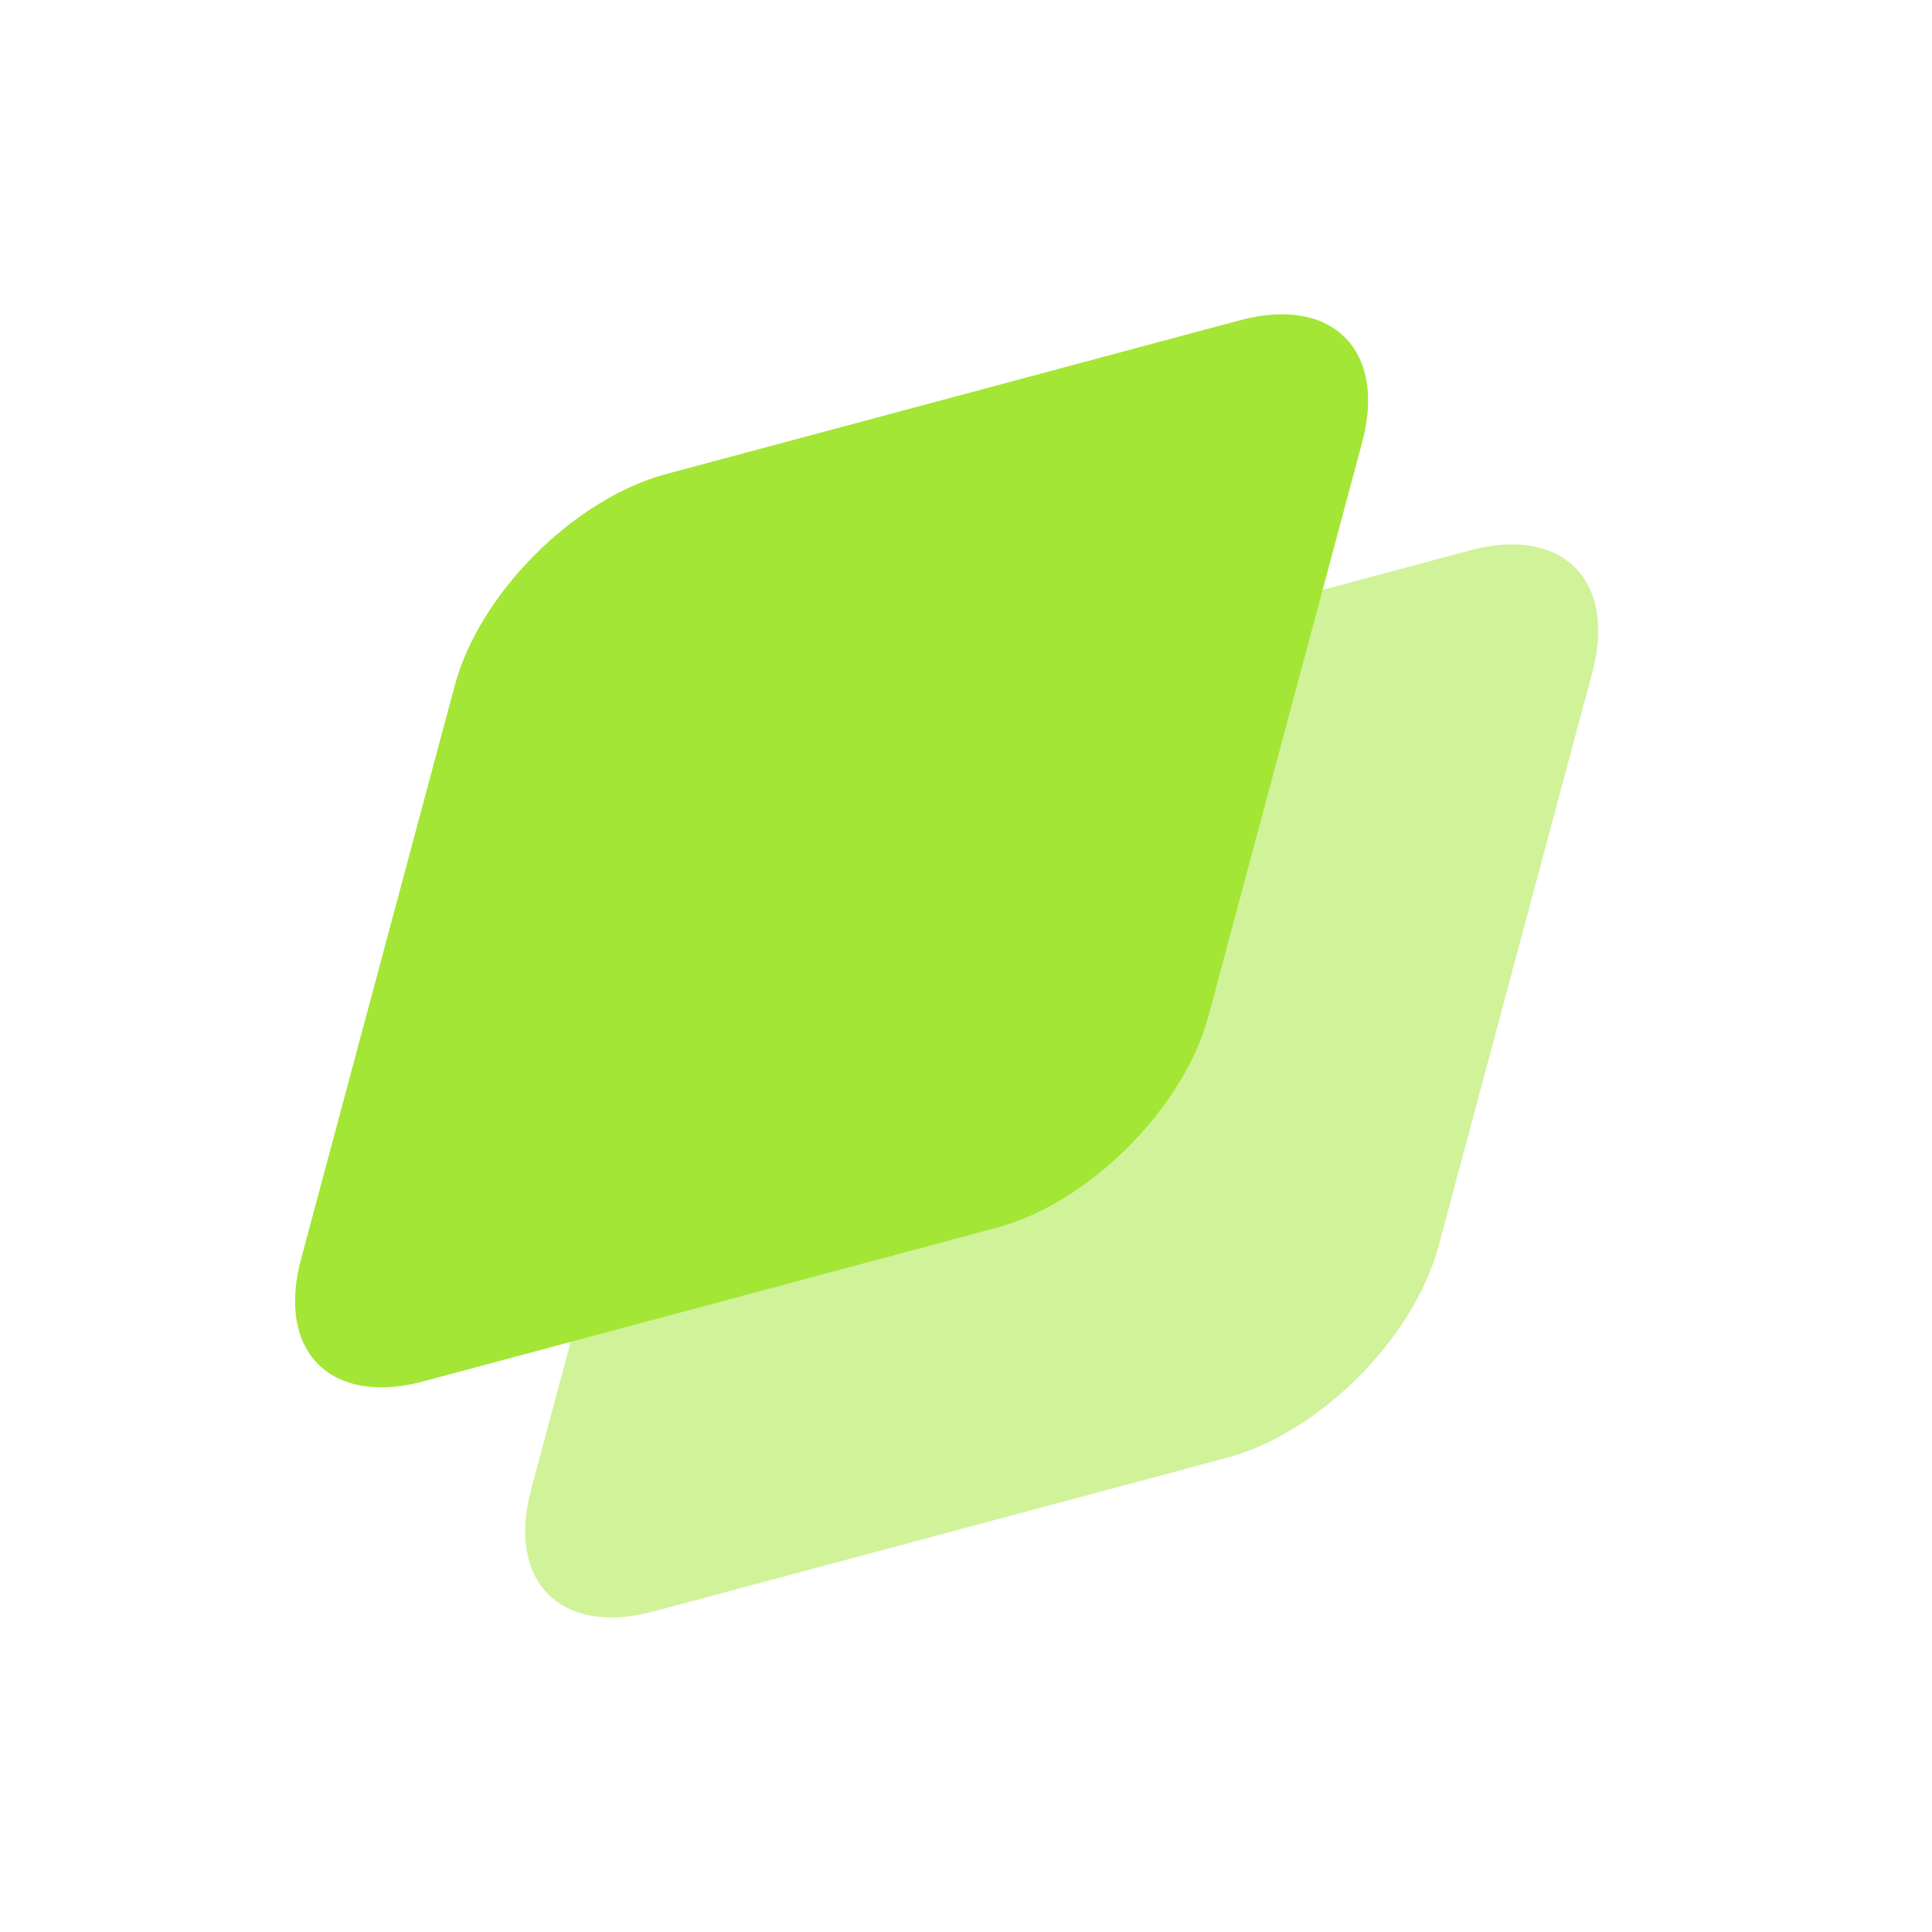 <svg width="32" height="32" viewBox="0 0 64.386 62.167" fill="none" xmlns="http://www.w3.org/2000/svg">
  <path d="M 22.825 29.402 C 23.647 26.333 26.801 23.18 29.87 22.357 L 48.999 17.231 C 52.067 16.409 53.888 18.229 53.065 21.298 L 47.939 40.427 C 47.117 43.495 43.963 46.649 40.894 47.471 L 21.765 52.597 C 18.697 53.42 16.876 51.599 17.699 48.531 L 22.825 29.402 Z" fill="#A3E635" fill-opacity="0.5"></path>
  <path d="M 15.156 21.733 C 15.978 18.665 19.132 15.511 22.201 14.688 L 41.33 9.562 C 44.398 8.74 46.219 10.561 45.396 13.629 L 40.27 32.758 C 39.448 35.826 36.294 38.98 33.226 39.802 L 14.097 44.929 C 11.028 45.751 9.208 43.93 10.03 40.862 L 15.156 21.733 Z" fill="#A3E635"></path>
</svg>